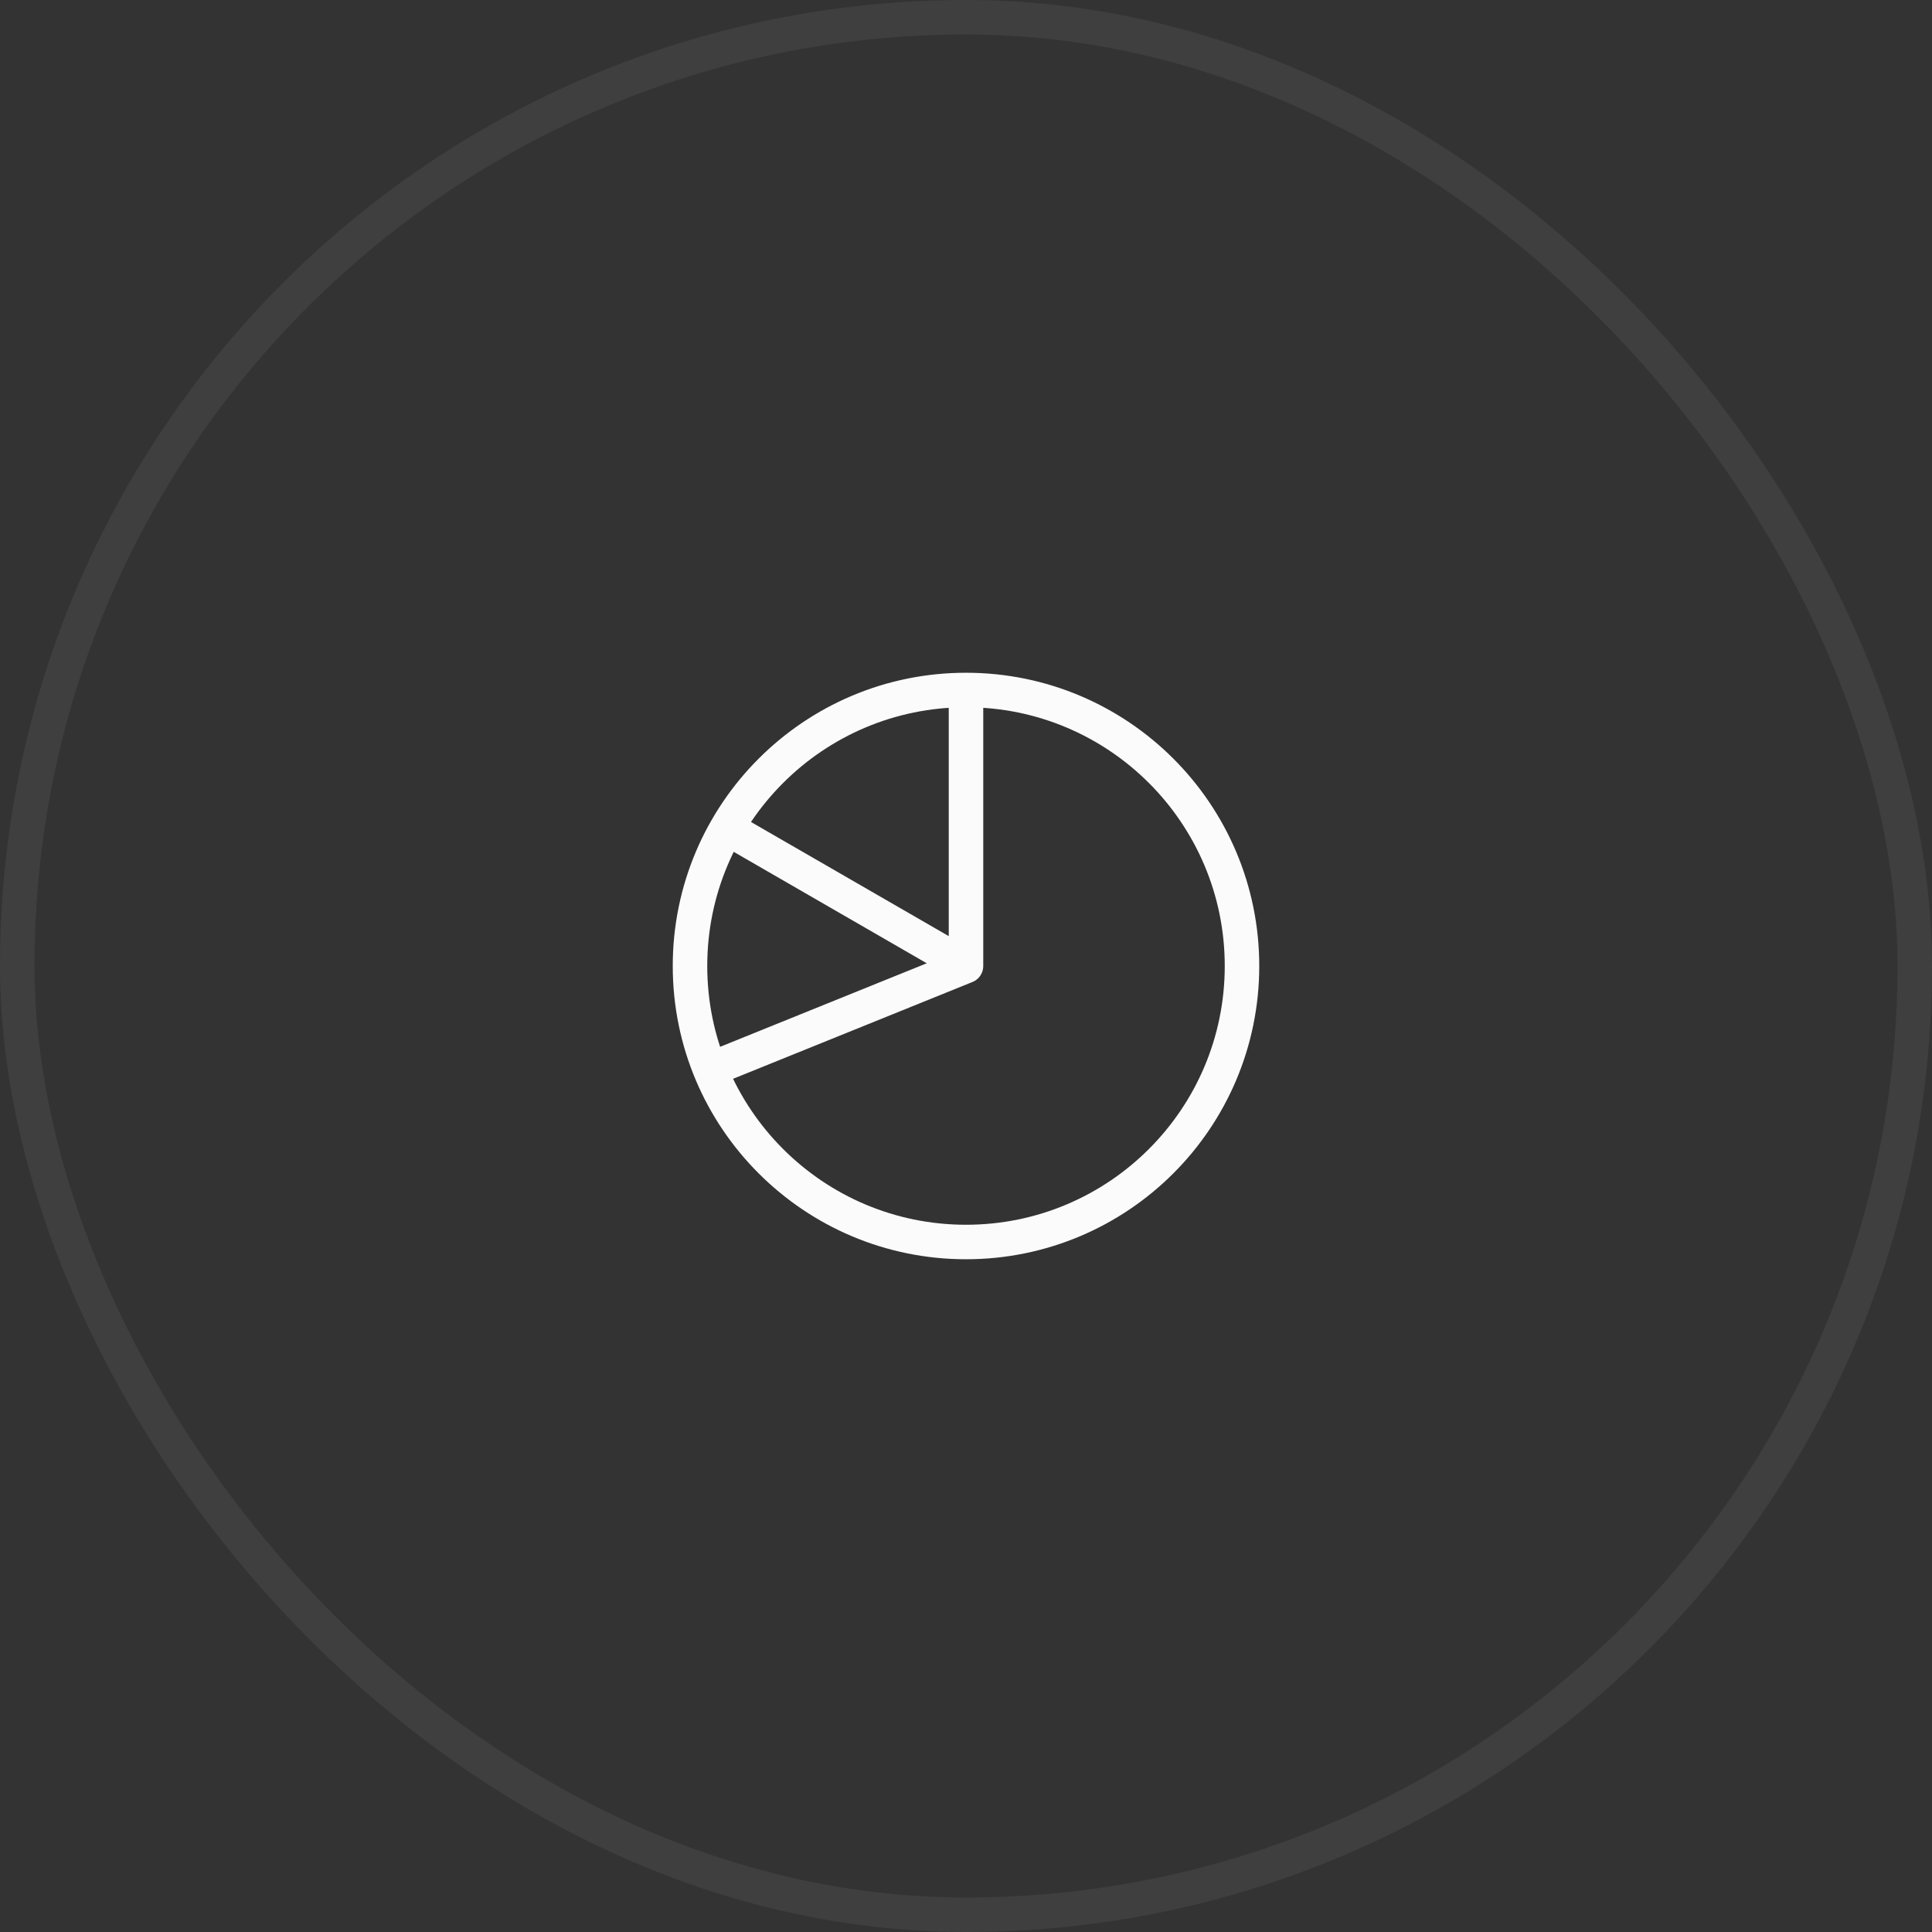 <svg width="56" height="56" viewBox="0 0 56 56" fill="none" xmlns="http://www.w3.org/2000/svg">
<rect x="0" y="0" width="56" height="56" fill="#333333" stroke="none"/>
<rect x="0.5" y="0.5" width="55" height="55" rx="27.5" stroke="#FBFBFC" stroke-opacity="0.06"/>
<path d="M28 20C23.582 20 20 23.582 20 28C20 32.418 23.582 36 28 36C32.418 36 36 32.418 36 28C36 23.582 32.418 20 28 20ZM28 20V28M28 28L21.07 24M28 28L20.581 31" stroke="#FBFBFC" stroke-linecap="round"/>
</svg>
